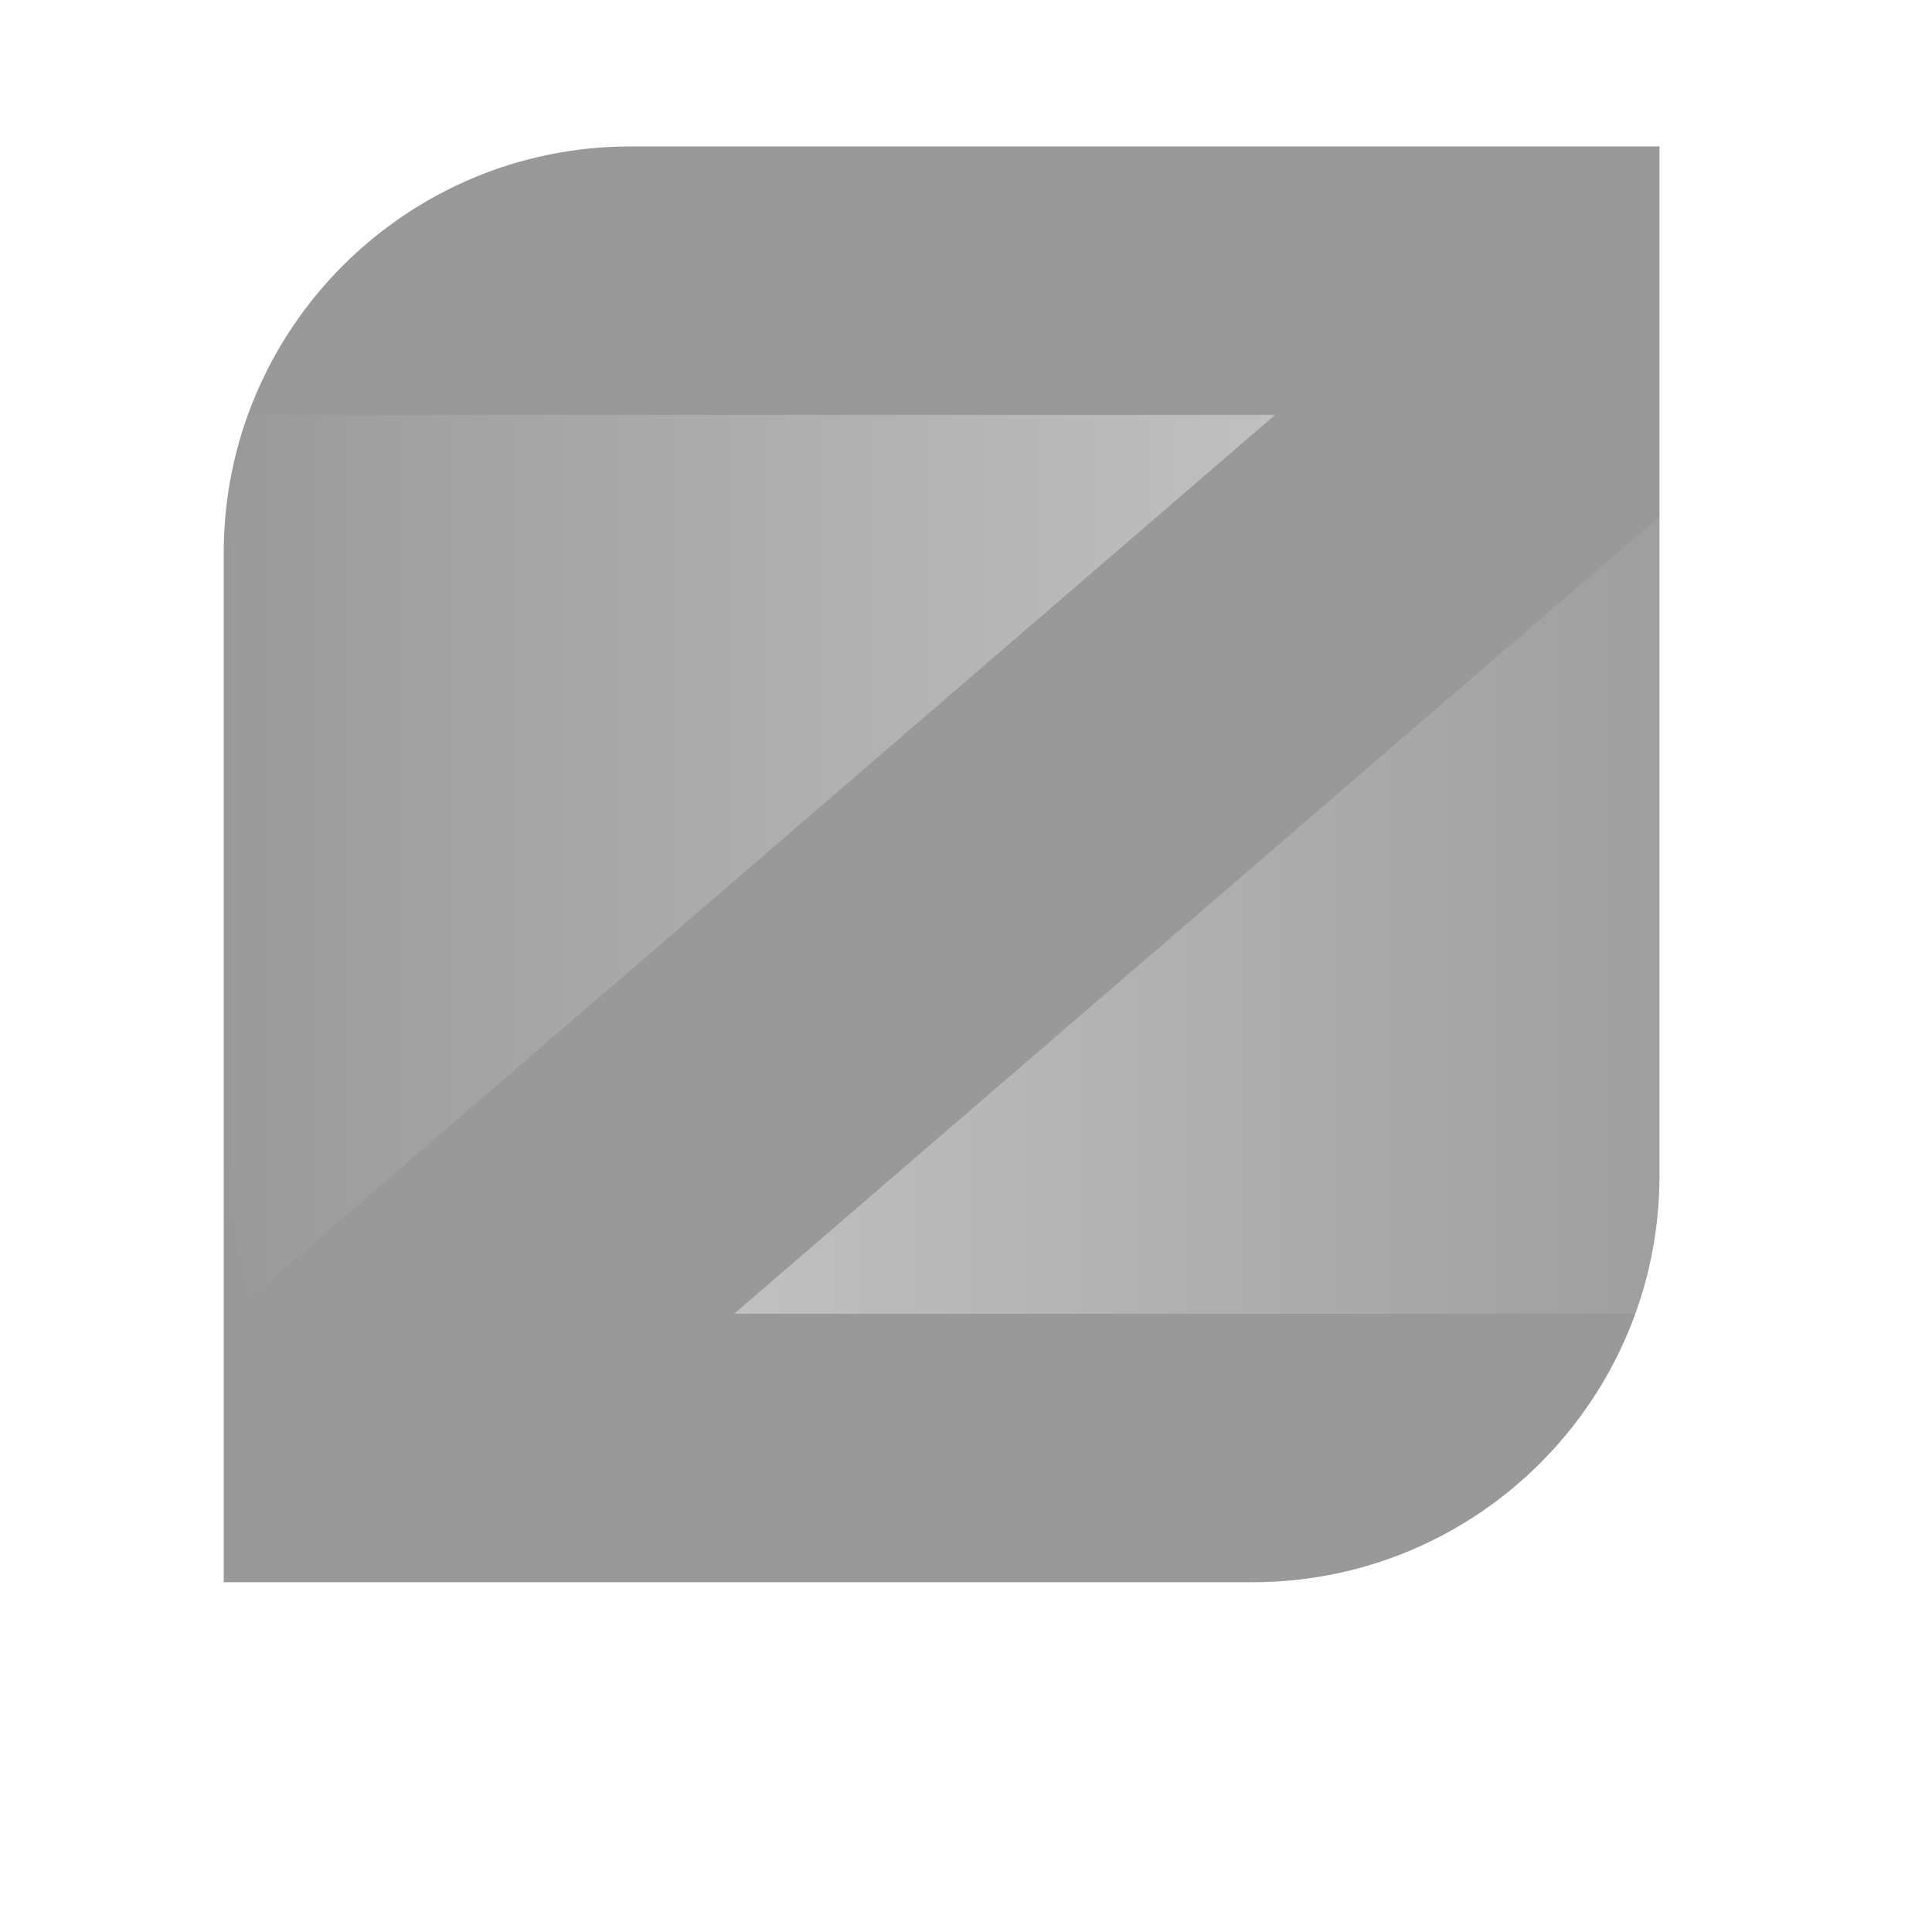 <?xml version="1.0" encoding="utf-8"?>
<!-- Generator: Adobe Illustrator 24.3.0, SVG Export Plug-In . SVG Version: 6.00 Build 0)  -->
<svg version="1.1" id="Layer_1" xmlns="http://www.w3.org/2000/svg" xmlns:xlink="http://www.w3.org/1999/xlink" x="0px" y="0px"
	 viewBox="0 0 475 475" style="enable-background:new 0 0 475 475;" xml:space="preserve">
<style type="text/css">
	.st0{fill-opacity:0.4;}
	.st1{fill:#FFFFFF;fill-opacity:0.4;filter:url(#Adobe_OpacityMaskFilter);}
	.st2{mask:url(#mask0_1_);}
	.st3{fill:url(#SVGID_1_);}
	.st4{fill:url(#SVGID_2_);}
</style>
<g>
	<path class="st0" d="M55,136C55,80.8,99.8,36,155,36h253v253c0,55.2-44.8,100-100,100H55V136z"/>
</g>
<defs>
	<filter id="Adobe_OpacityMaskFilter" filterUnits="userSpaceOnUse" x="9.5" y="66" width="475" height="293">
		<feColorMatrix  type="matrix" values="1 0 0 0 0  0 1 0 0 0  0 0 1 0 0  0 0 0 1 0"/>
	</filter>
</defs>
<mask maskUnits="userSpaceOnUse" x="9.5" y="66" width="475" height="293" id="mask0_1_">
	<path class="st1" d="M156.5,34h153c55.2,0,100,44.8,100,100v153c0,55.2-44.8,100-100,100h-153c-55.2,0-100-44.8-100-100V134
		C56.5,78.8,101.3,34,156.5,34z"/>
</mask>
<g class="st2">
	
		<linearGradient id="SVGID_1_" gradientUnits="userSpaceOnUse" x1="324.865" y1="245.5" x2="47.571" y2="245.5" gradientTransform="matrix(1 0 0 -1 0 476)">
		<stop  offset="0" style="stop-color:#FFFFFF"/>
		<stop  offset="1" style="stop-color:#FFFFFF;stop-opacity:0"/>
	</linearGradient>
	<path class="st3" d="M313.5,102H15.2l-5.7,3.5L15.2,359L313.5,102z"/>
	
		<linearGradient id="SVGID_2_" gradientUnits="userSpaceOnUse" x1="169.135" y1="281.5" x2="446.429" y2="281.5" gradientTransform="matrix(1 0 0 -1 0 476)">
		<stop  offset="0" style="stop-color:#FFFFFF"/>
		<stop  offset="1" style="stop-color:#FFFFFF;stop-opacity:0"/>
	</linearGradient>
	<path class="st4" d="M180.5,323h298.3l5.7-3.5L478.8,66L180.5,323z"/>
</g>
</svg>
